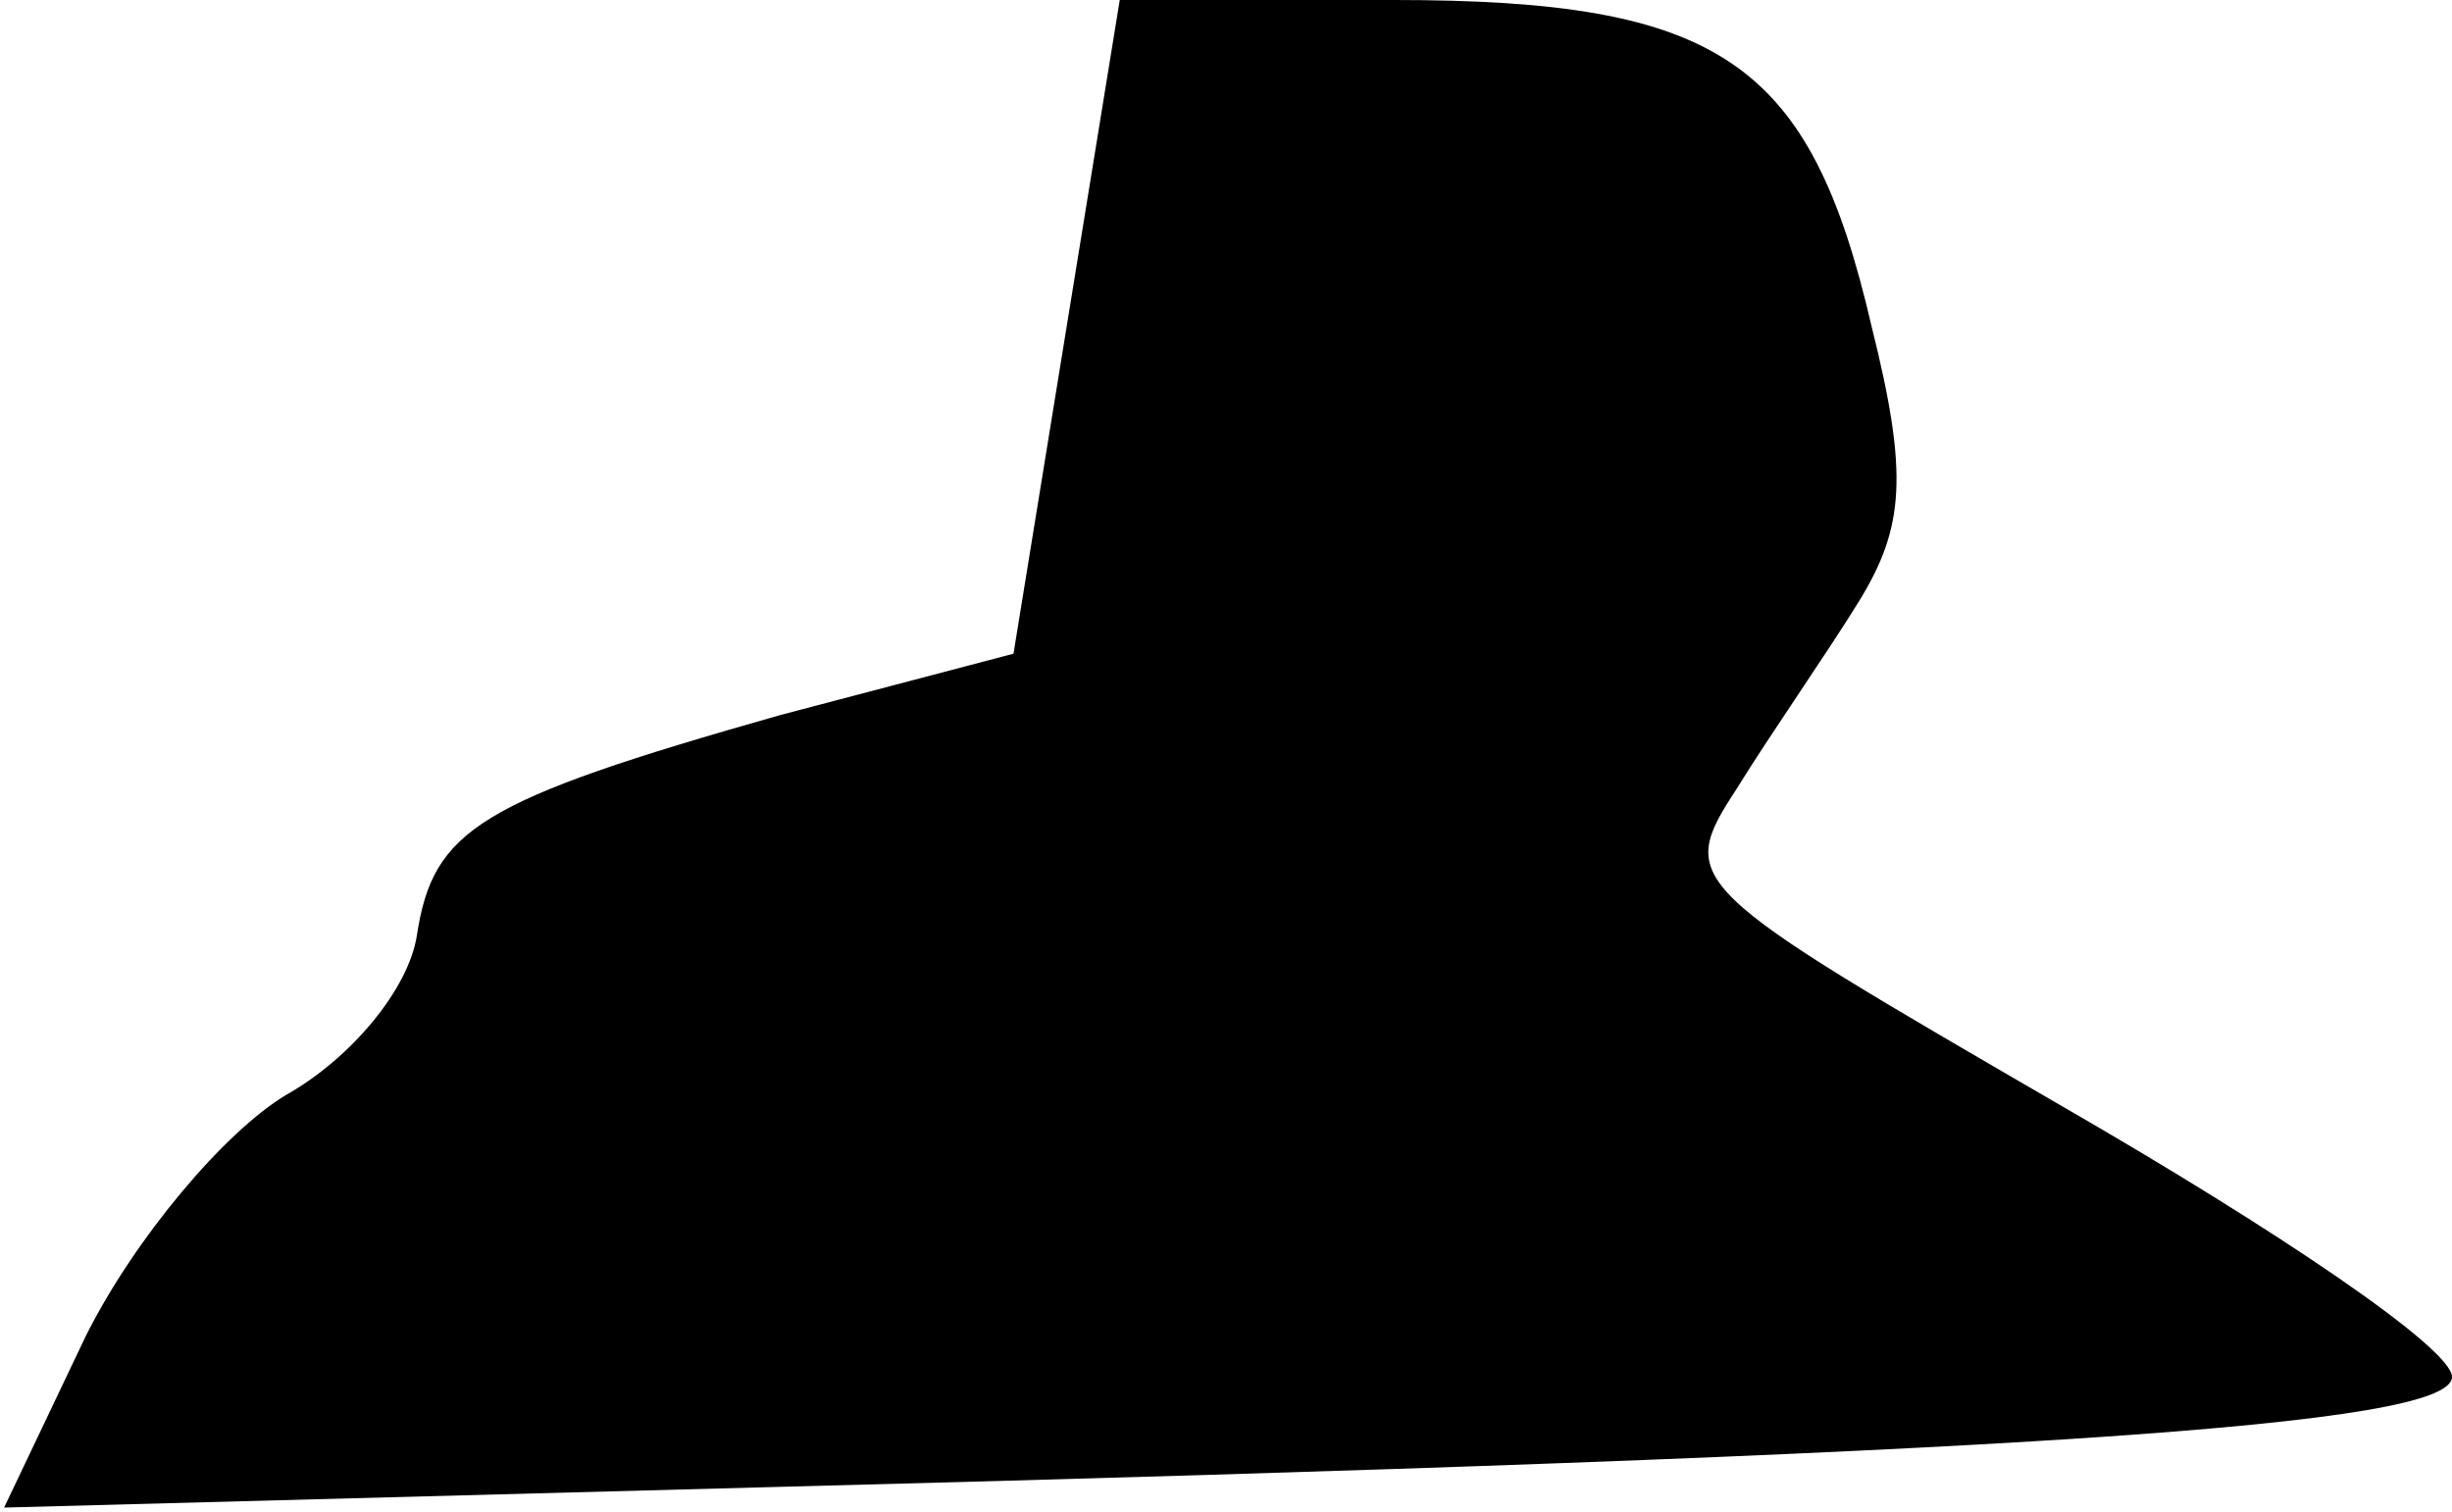 <?xml version="1.0" standalone="no"?>
<!DOCTYPE svg PUBLIC "-//W3C//DTD SVG 20010904//EN"
 "http://www.w3.org/TR/2001/REC-SVG-20010904/DTD/svg10.dtd">
<svg version="1.0" xmlns="http://www.w3.org/2000/svg"
 width="60pt" height="37pt" viewBox="0 0 60 37"
 preserveAspectRatio="xMidYMid meet">
<g transform="translate(0,37) scale(0.1,-0.1)"
fill="#000000" stroke="none">
<path fill="#000000" stroke="none" d="M261 290 l-13 -80 -57 -15 c-74 -21
-85 -28 -89 -54 -2 -13 -16 -30 -32 -39 -15 -9 -37 -35 -49 -59 l-20 -42 187
5 c309 8 412 15 412 27 0 7 -43 36 -95 66 -93 54 -95 55 -80 78 8 13 22 33 30
46 11 18 12 31 3 67 -15 65 -37 80 -117 80 l-67 0 -13 -80z"/>
</g>
</svg>

